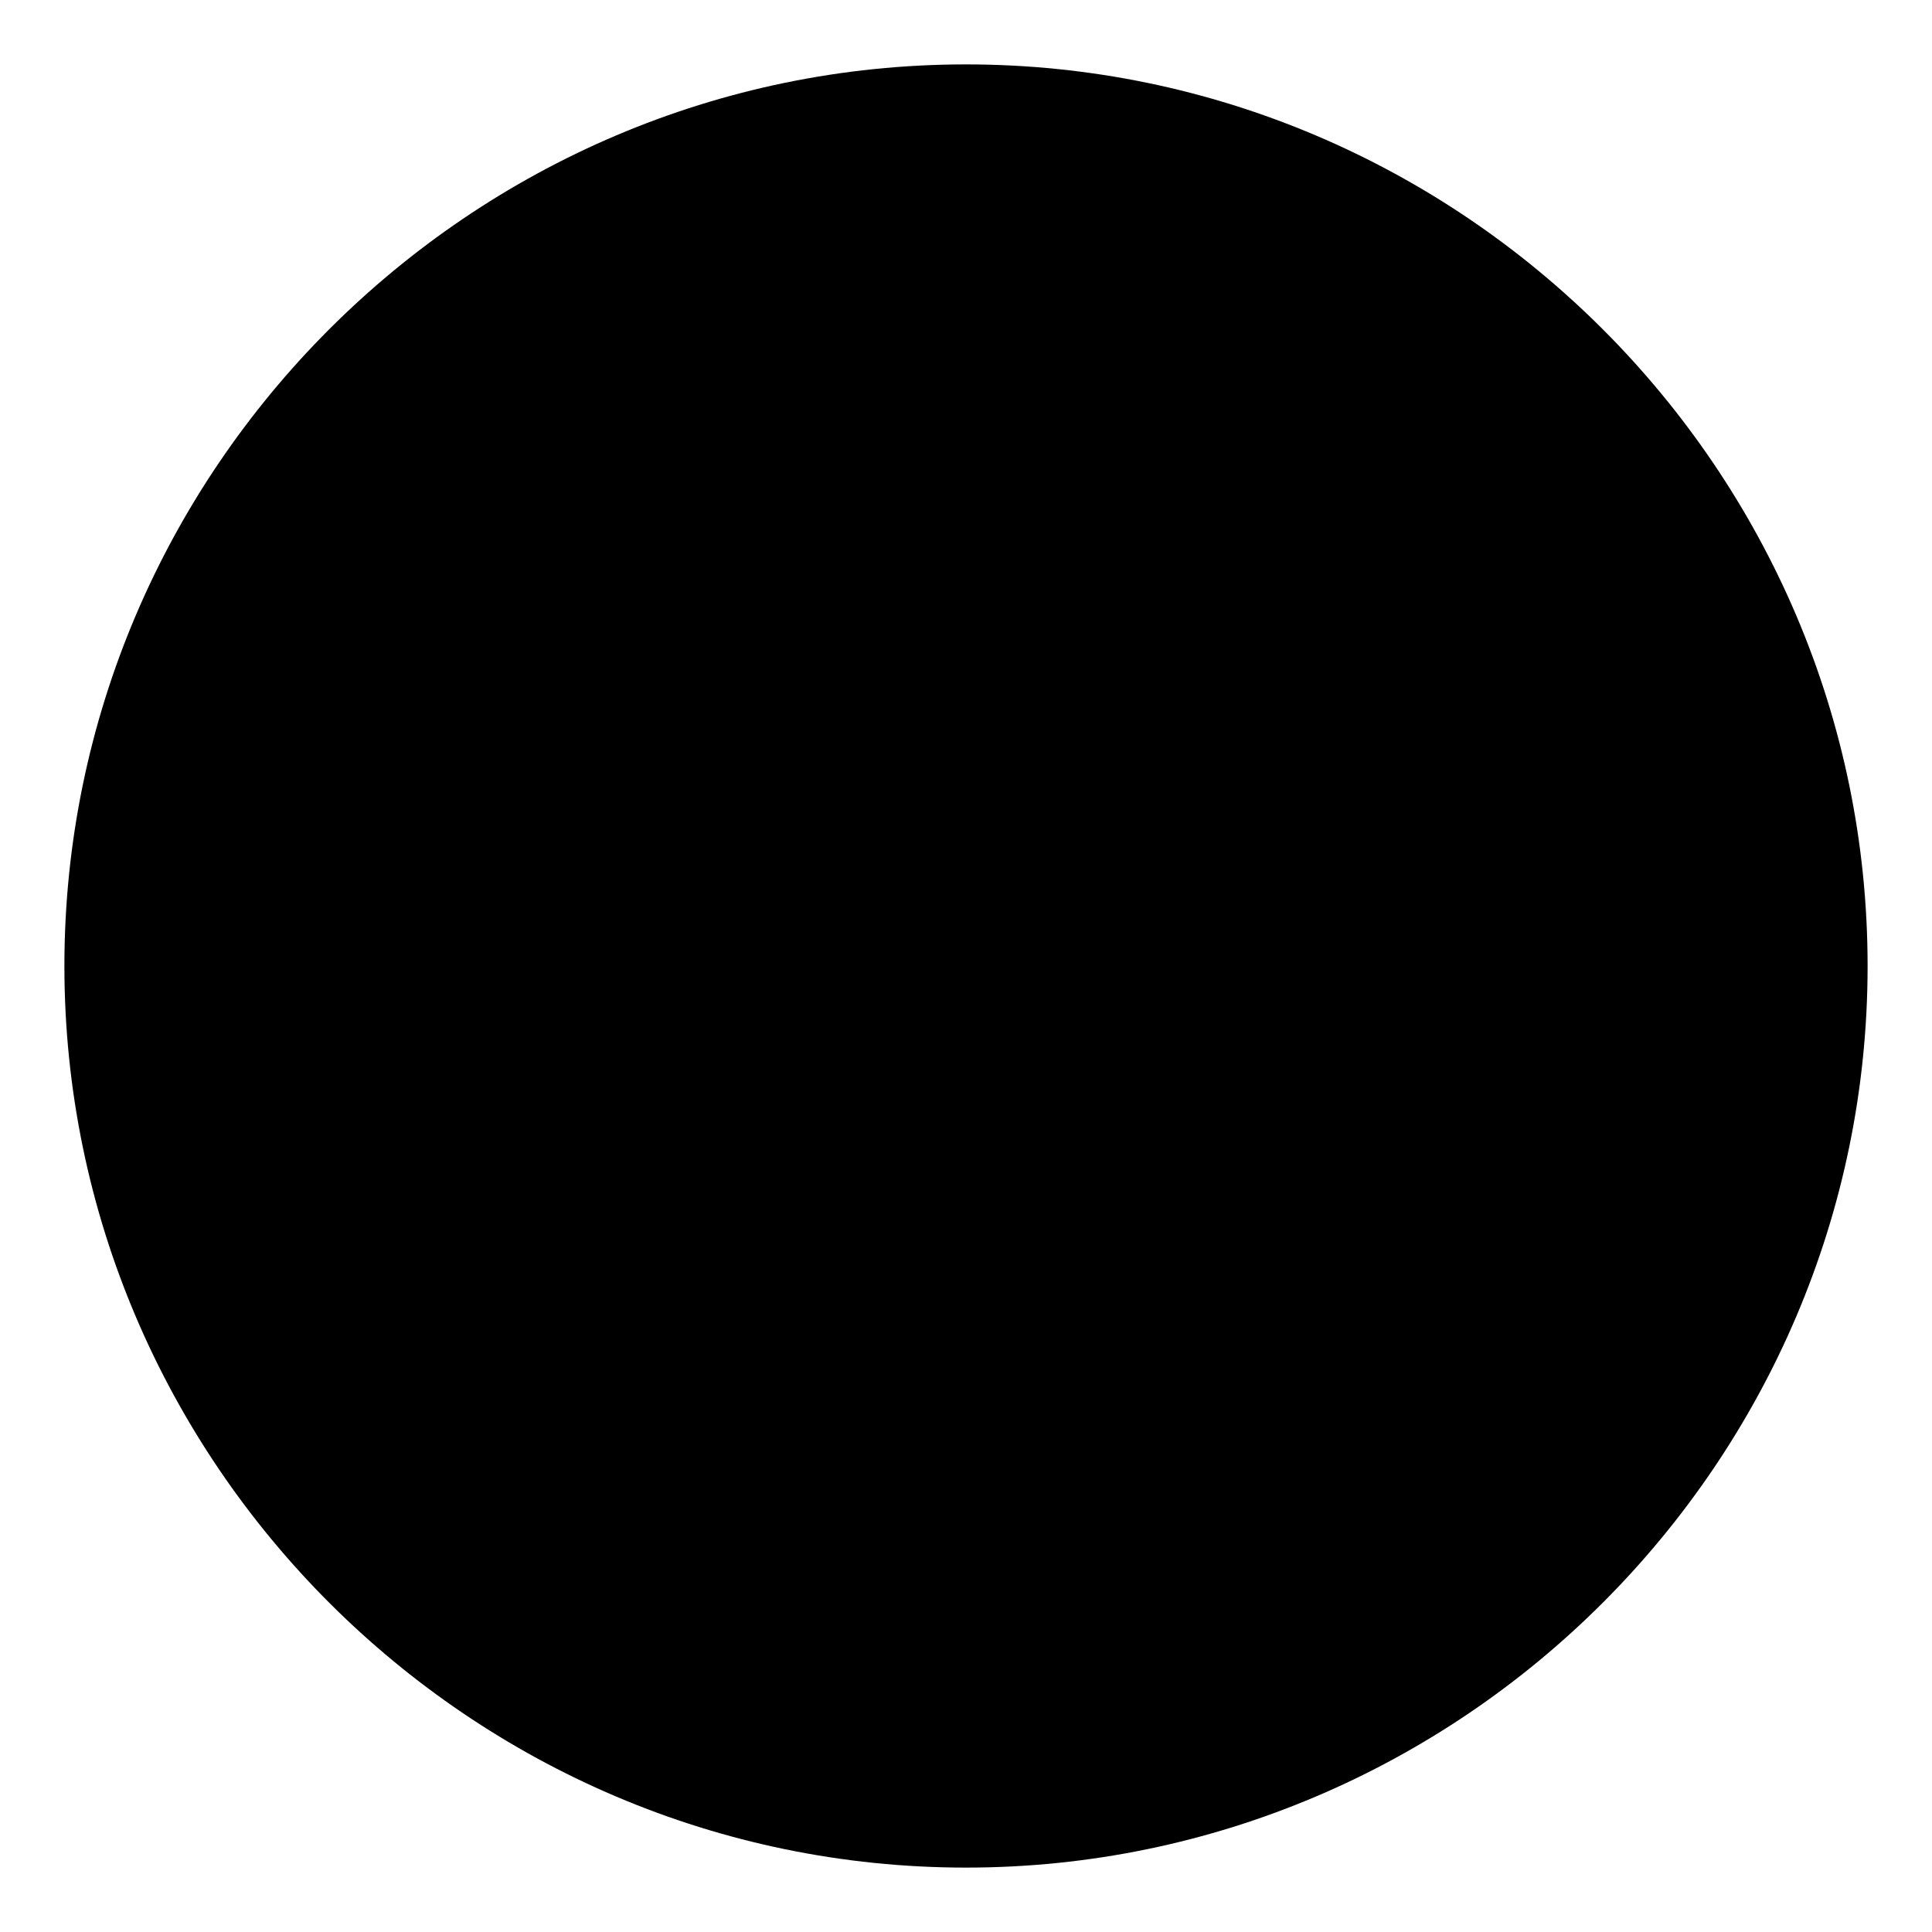 <svg id="social_twitter" version="1.1" xmlns="http://www.w3.org/2000/svg" xmlns:xlink="http://www.w3.org/1999/xlink" viewBox="0 0 30 30">
  <title>Twitter</title>
  <path style="fill-rule:evenodd" d="M15 29c7.7 0 14-6.3 14-14c0-7.7-6.3-14-14-14C7.3 1 1 7.3 1 15C1 22.7 7.3 29 15 29"/>
  <path style="fill:currentColor" d="M22 11.3c-0.5 0.2-1.1 0.4-1.7 0.5c0.6-0.4 1.1-0.9 1.3-1.6c-0.6 0.3-1.2 0.6-1.8 0.7 c-0.5-0.6-1.3-0.9-2.1-0.9c-1.6 0-2.9 1.3-2.9 2.9c0 0.2 0 0.4 0.1 0.7c-2.4-0.1-4.5-1.3-5.9-3c-0.2 0.4-0.4 0.9-0.4 1.4 c0 1 0.5 1.9 1.3 2.4c-0.5 0-0.9-0.1-1.3-0.4v0c0 1.4 1 2.6 2.3 2.8c-0.2 0.1-0.5 0.1-0.8 0.1c-0.2 0-0.4 0-0.5-0.1 c0.4 1.1 1.4 2 2.7 2c-1 0.8-2.2 1.2-3.6 1.2c-0.2 0-0.5 0-0.7 0c1.3 0.8 2.8 1.3 4.4 1.3c5.3 0 8.2-4.4 8.2-8.2 c0-0.1 0-0.2 0-0.4C21.2 12.4 21.6 11.9 22 11.3"/>
</svg>
